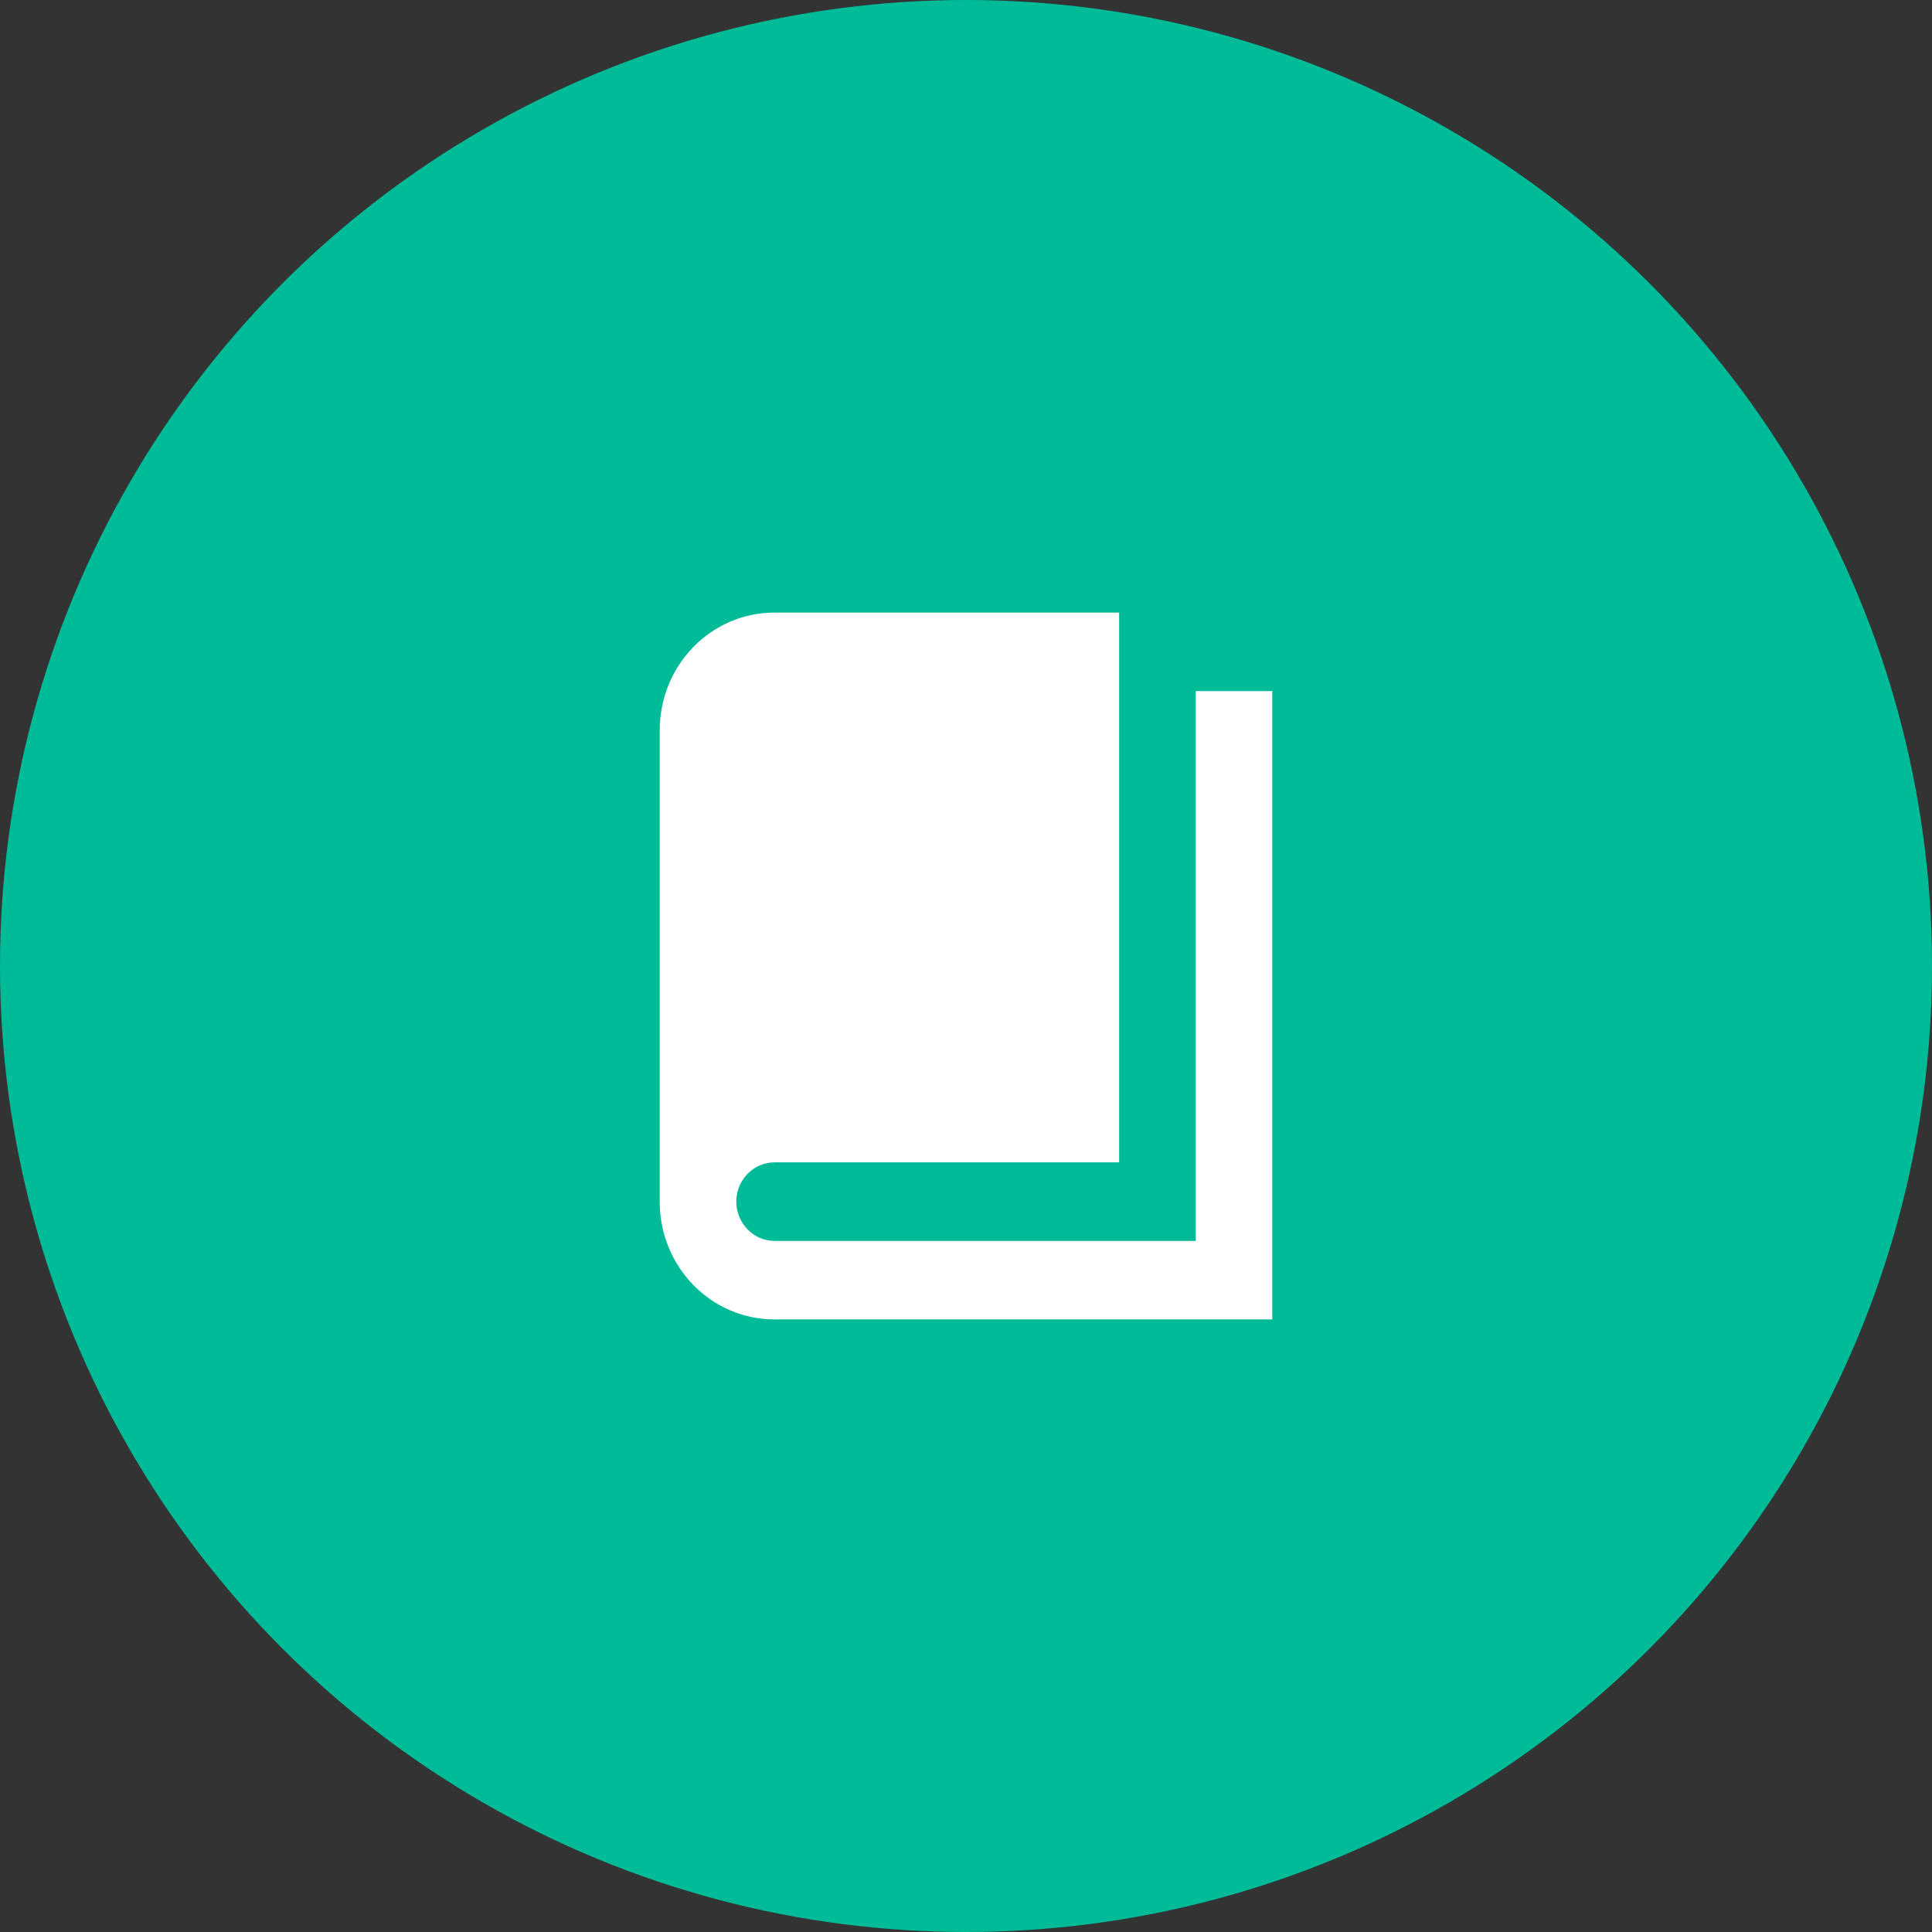 <svg width="60" height="60" viewBox="0 0 60 60" fill="none" xmlns="http://www.w3.org/2000/svg">
<rect x="0" y="0" width="60" height="60" fill="#333333" stroke="none"/>
<circle cx="30" cy="30" r="30" fill="#00BB98"/>
<path d="M37.134 21.463H39.512V40.976H24.055C22.081 40.976 20.488 39.342 20.488 37.317V22.683C20.488 20.659 22.081 19.024 24.055 19.024H34.756V36.098H24.055C23.401 36.098 22.866 36.646 22.866 37.317C22.866 37.988 23.401 38.537 24.055 38.537H37.134V21.463Z" fill="white"/>
</svg>

